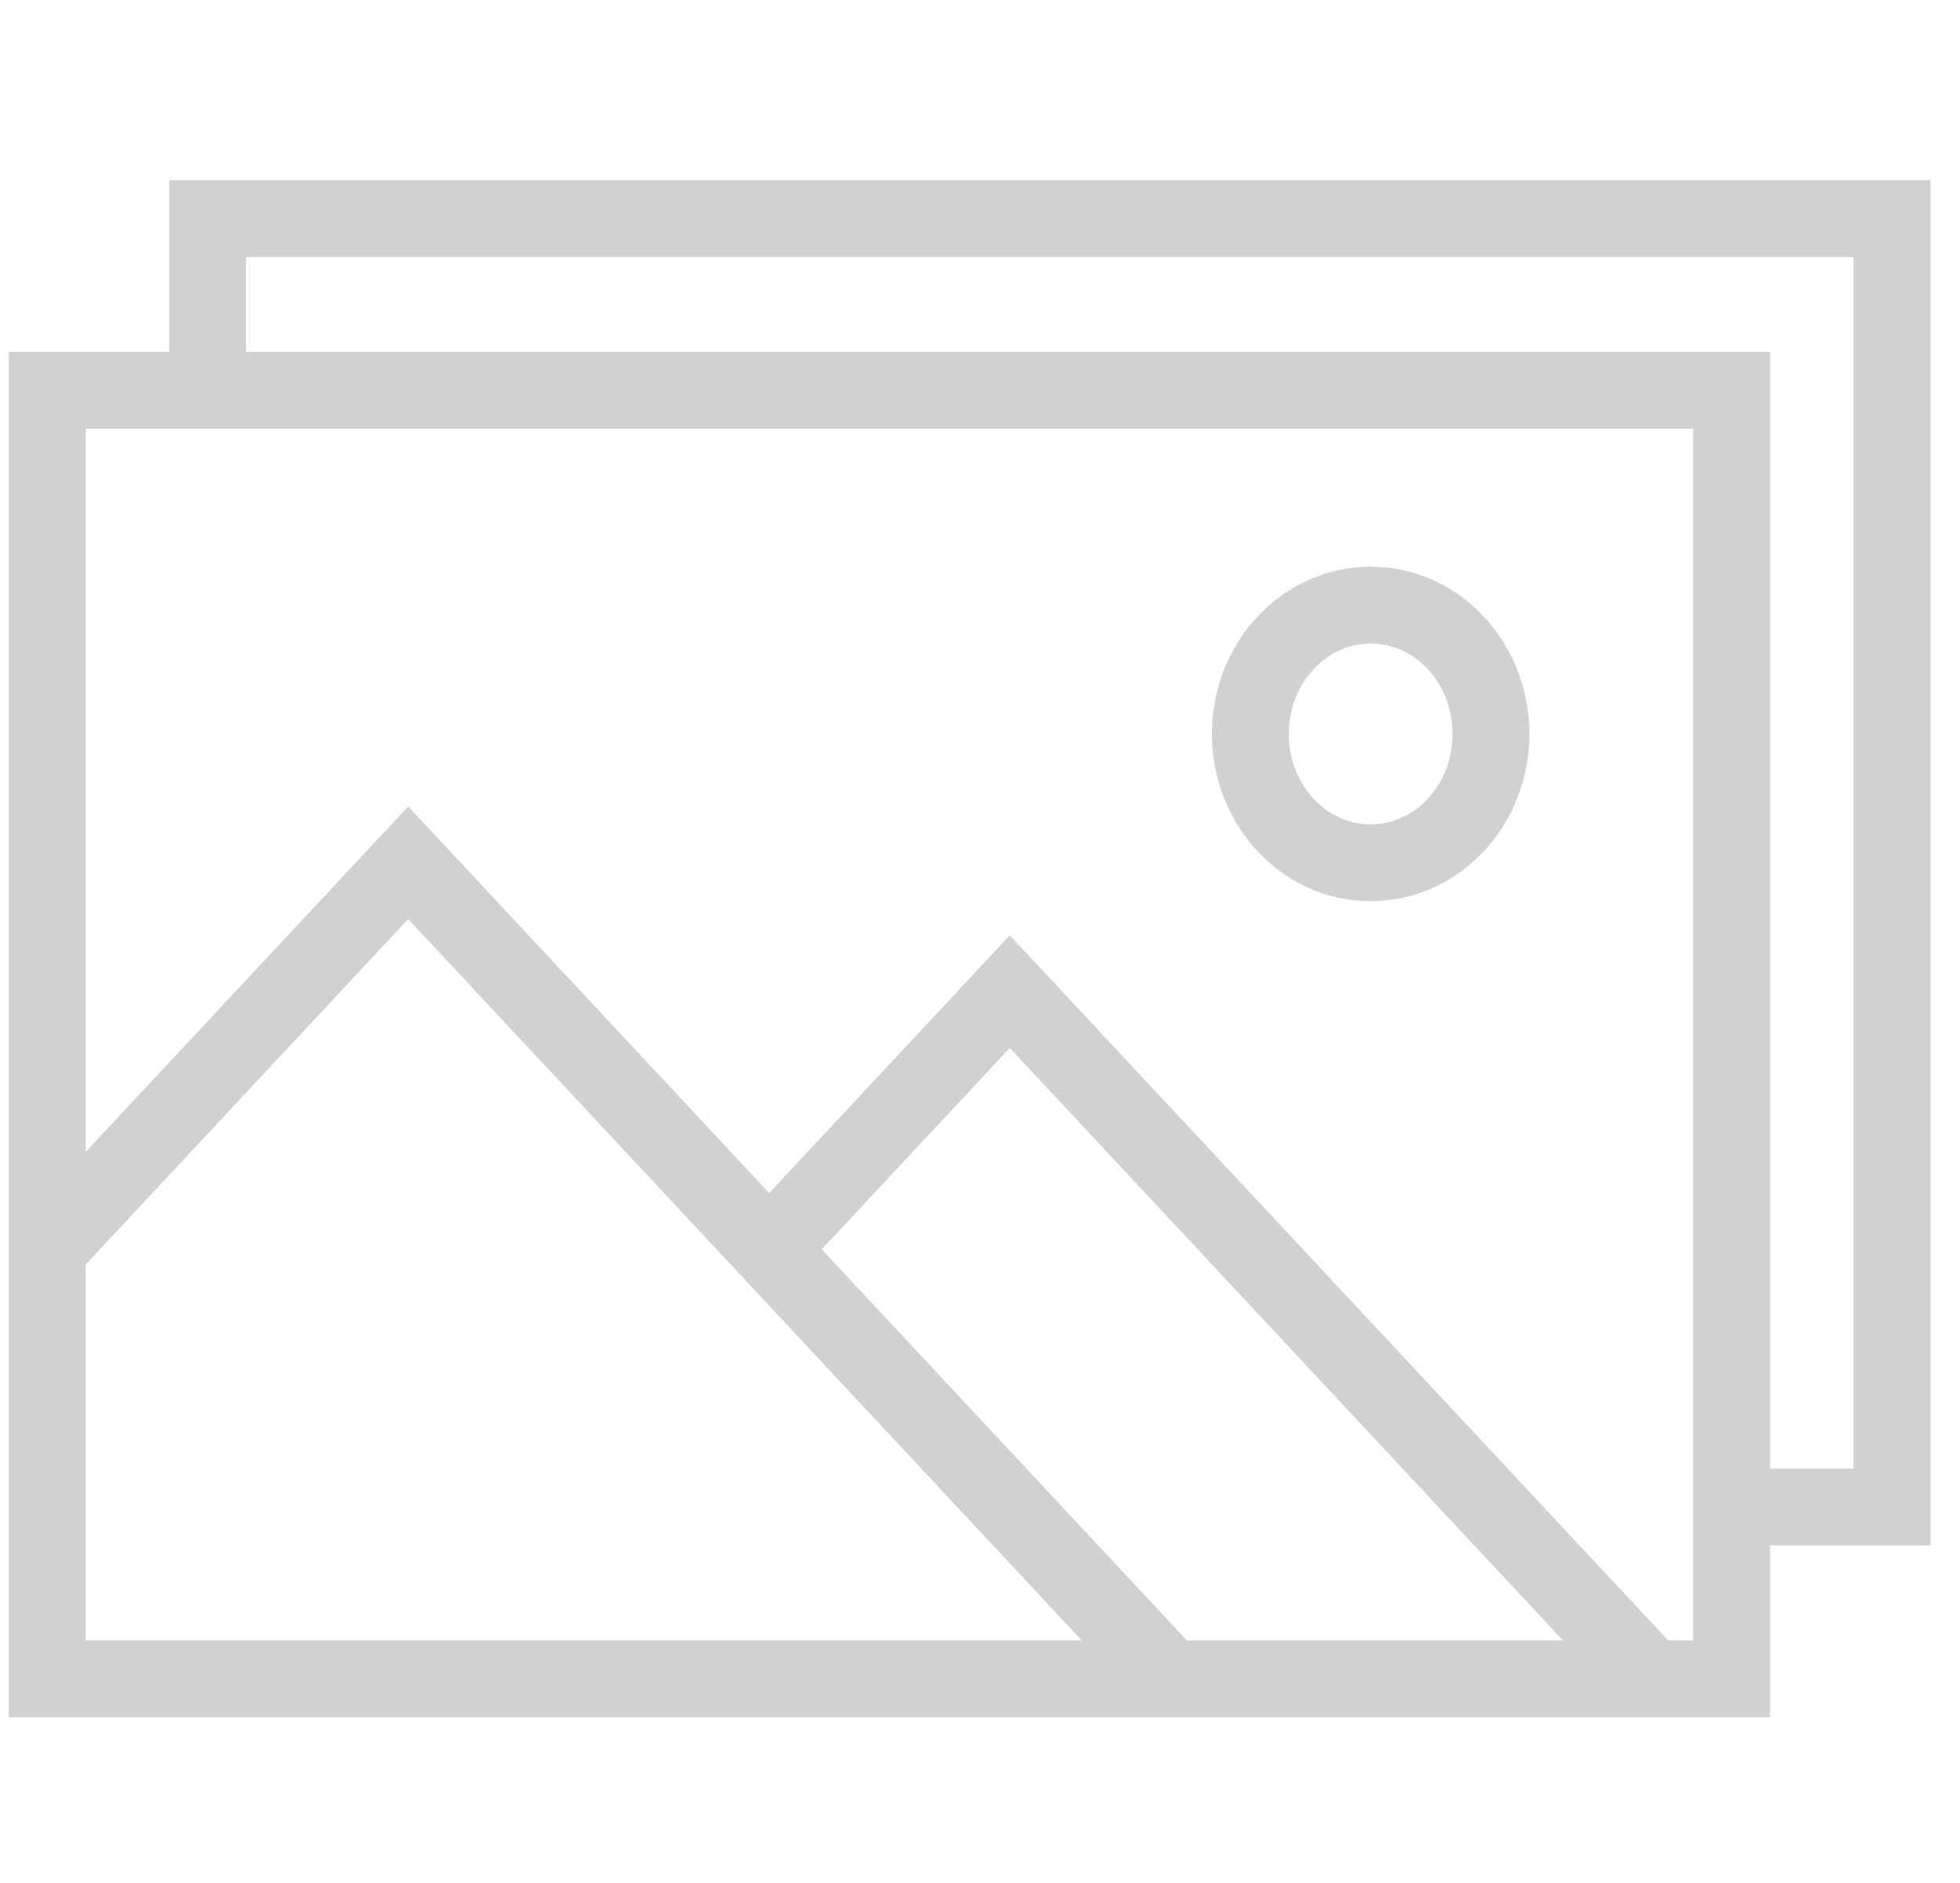<svg width="51" height="49" viewBox="0 0 51 49" fill="none" xmlns="http://www.w3.org/2000/svg">
<g id="Frame 2611021">
<g id="XMLID_1_">
<g id="Group 2607882">
<g id="XMLID_3_">
<path id="XMLID_7_" d="M45.057 10.158H1.23V43.688H45.057V10.158Z" stroke="#D2D1D0" stroke-width="2" stroke-miterlimit="10"/>
<path id="XMLID_6_" d="M1.23 32.511L10.622 22.452L30.448 43.687" stroke="#D2D1D0" stroke-width="2" stroke-miterlimit="10"/>
<path id="XMLID_5_" d="M20.014 32.511L26.275 25.805L42.97 43.687" stroke="#D2D1D0" stroke-width="2" stroke-miterlimit="10"/>
<path id="XMLID_4_" d="M35.666 22.452C37.395 22.452 38.796 20.951 38.796 19.099C38.796 17.247 37.395 15.746 35.666 15.746C33.937 15.746 32.535 17.247 32.535 19.099C32.535 20.951 33.937 22.452 35.666 22.452Z" stroke="#D2D1D0" stroke-width="2" stroke-miterlimit="10"/>
</g>
<path id="XMLID_2_" d="M5.404 10.158V5.688H49.231V39.217H45.057" stroke="#D2D1D0" stroke-width="2" stroke-miterlimit="10"/>
</g>
</g>
</g>
</svg>
